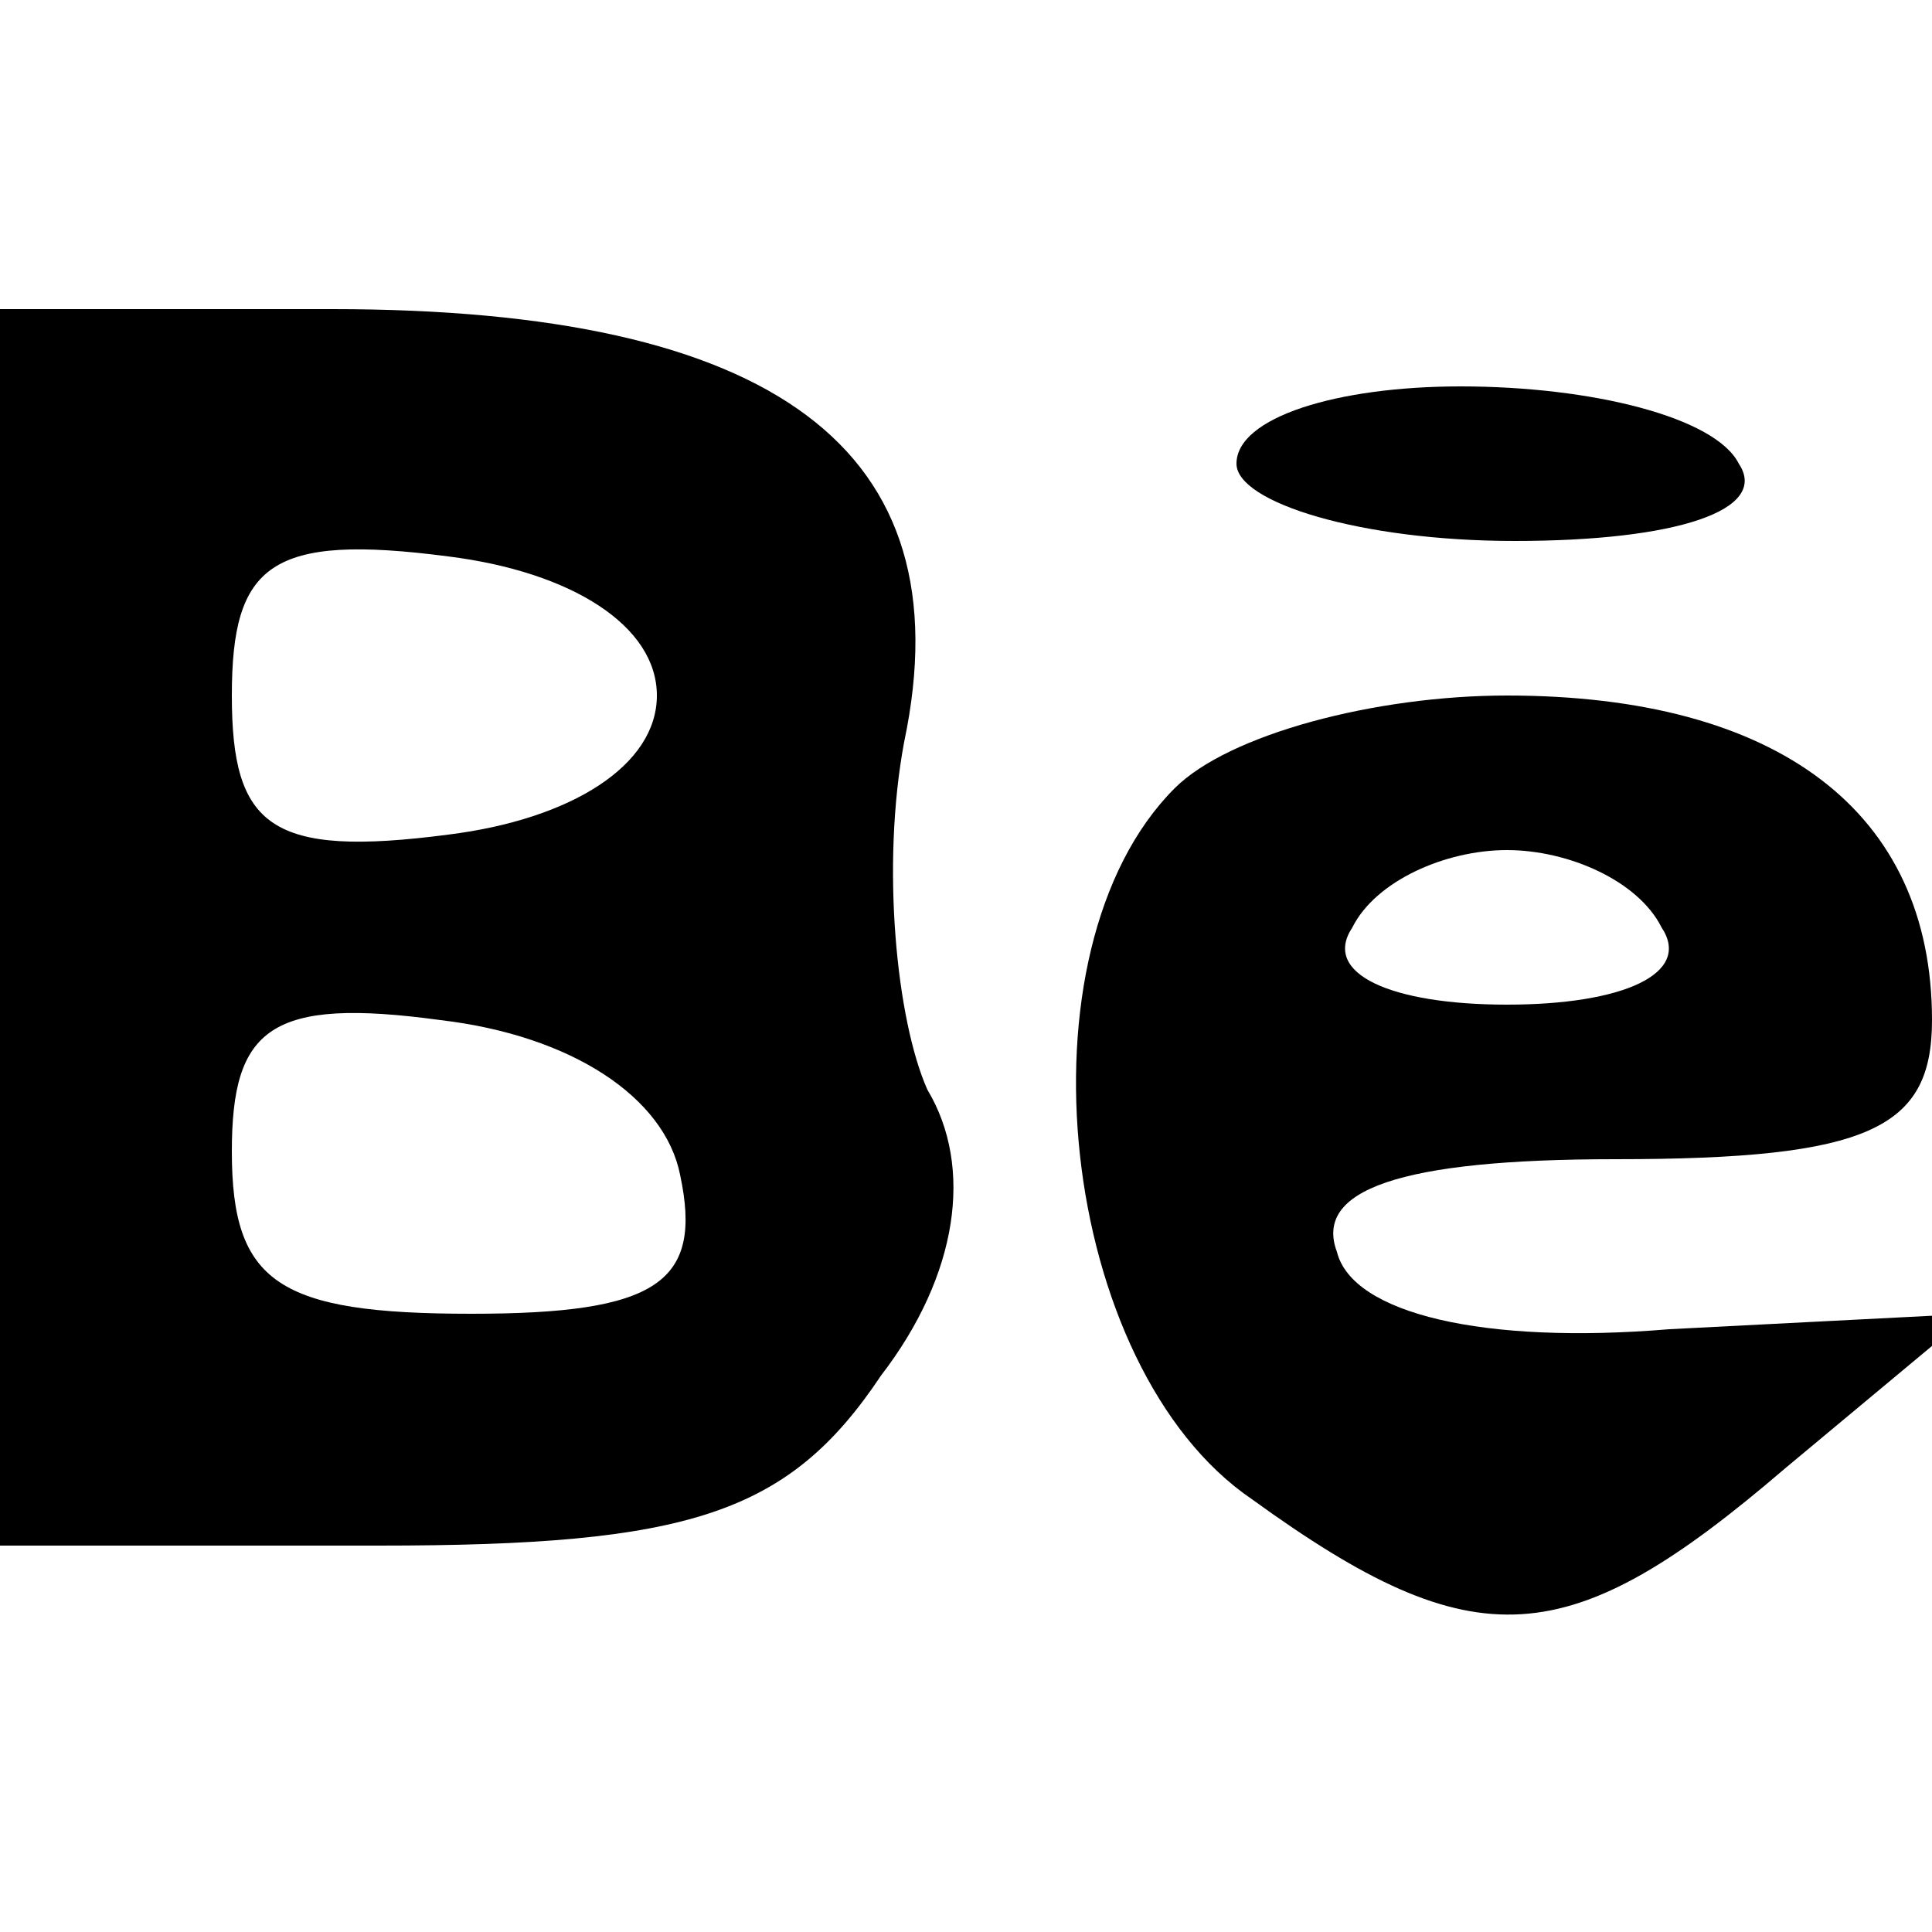 <?xml version="1.0" standalone="no"?>
<!DOCTYPE svg PUBLIC "-//W3C//DTD SVG 20010904//EN"
 "http://www.w3.org/TR/2001/REC-SVG-20010904/DTD/svg10.dtd">
<svg version="1.0" xmlns="http://www.w3.org/2000/svg"
 width="25pt" height="25pt" viewBox="0 0 25 25"
 preserveAspectRatio="xMidYMid meet">

<g transform="translate(0,25) scale(0.1,-0.1)"
fill="#000000" stroke="none">
<path d="M0 130 l0 -80 49 0 c40 0 53 4 65 22 10 13 12 27 6 37 -4 9 -6 29 -3
45 8 38 -17 56 -74 56 l-43 0 0 -80z m85 30 c0 -9 -11 -16 -27 -18 -23 -3 -28
1 -28 18 0 17 5 21 28 18 16 -2 27 -9 27 -18z m3 -62 c3 -14 -3 -18 -27 -18
-25 0 -31 4 -31 21 0 16 5 20 27 17 17 -2 29 -10 31 -20z"/>
<path d="M160 190 c0 -5 16 -10 36 -10 21 0 33 4 29 10 -3 6 -19 10 -36 10
-16 0 -29 -4 -29 -10z"/>
<path d="M152 148 c-21 -21 -15 -75 10 -92 29 -21 41 -20 69 4 l24 20 -39 -2
c-24 -2 -41 2 -43 10 -3 8 8 12 36 12 33 0 41 4 41 18 0 27 -20 42 -55 42 -17
0 -36 -5 -43 -12z m63 -18 c4 -6 -5 -10 -20 -10 -15 0 -24 4 -20 10 3 6 12 10
20 10 8 0 17 -4 20 -10z"/>
</g>
</svg>
